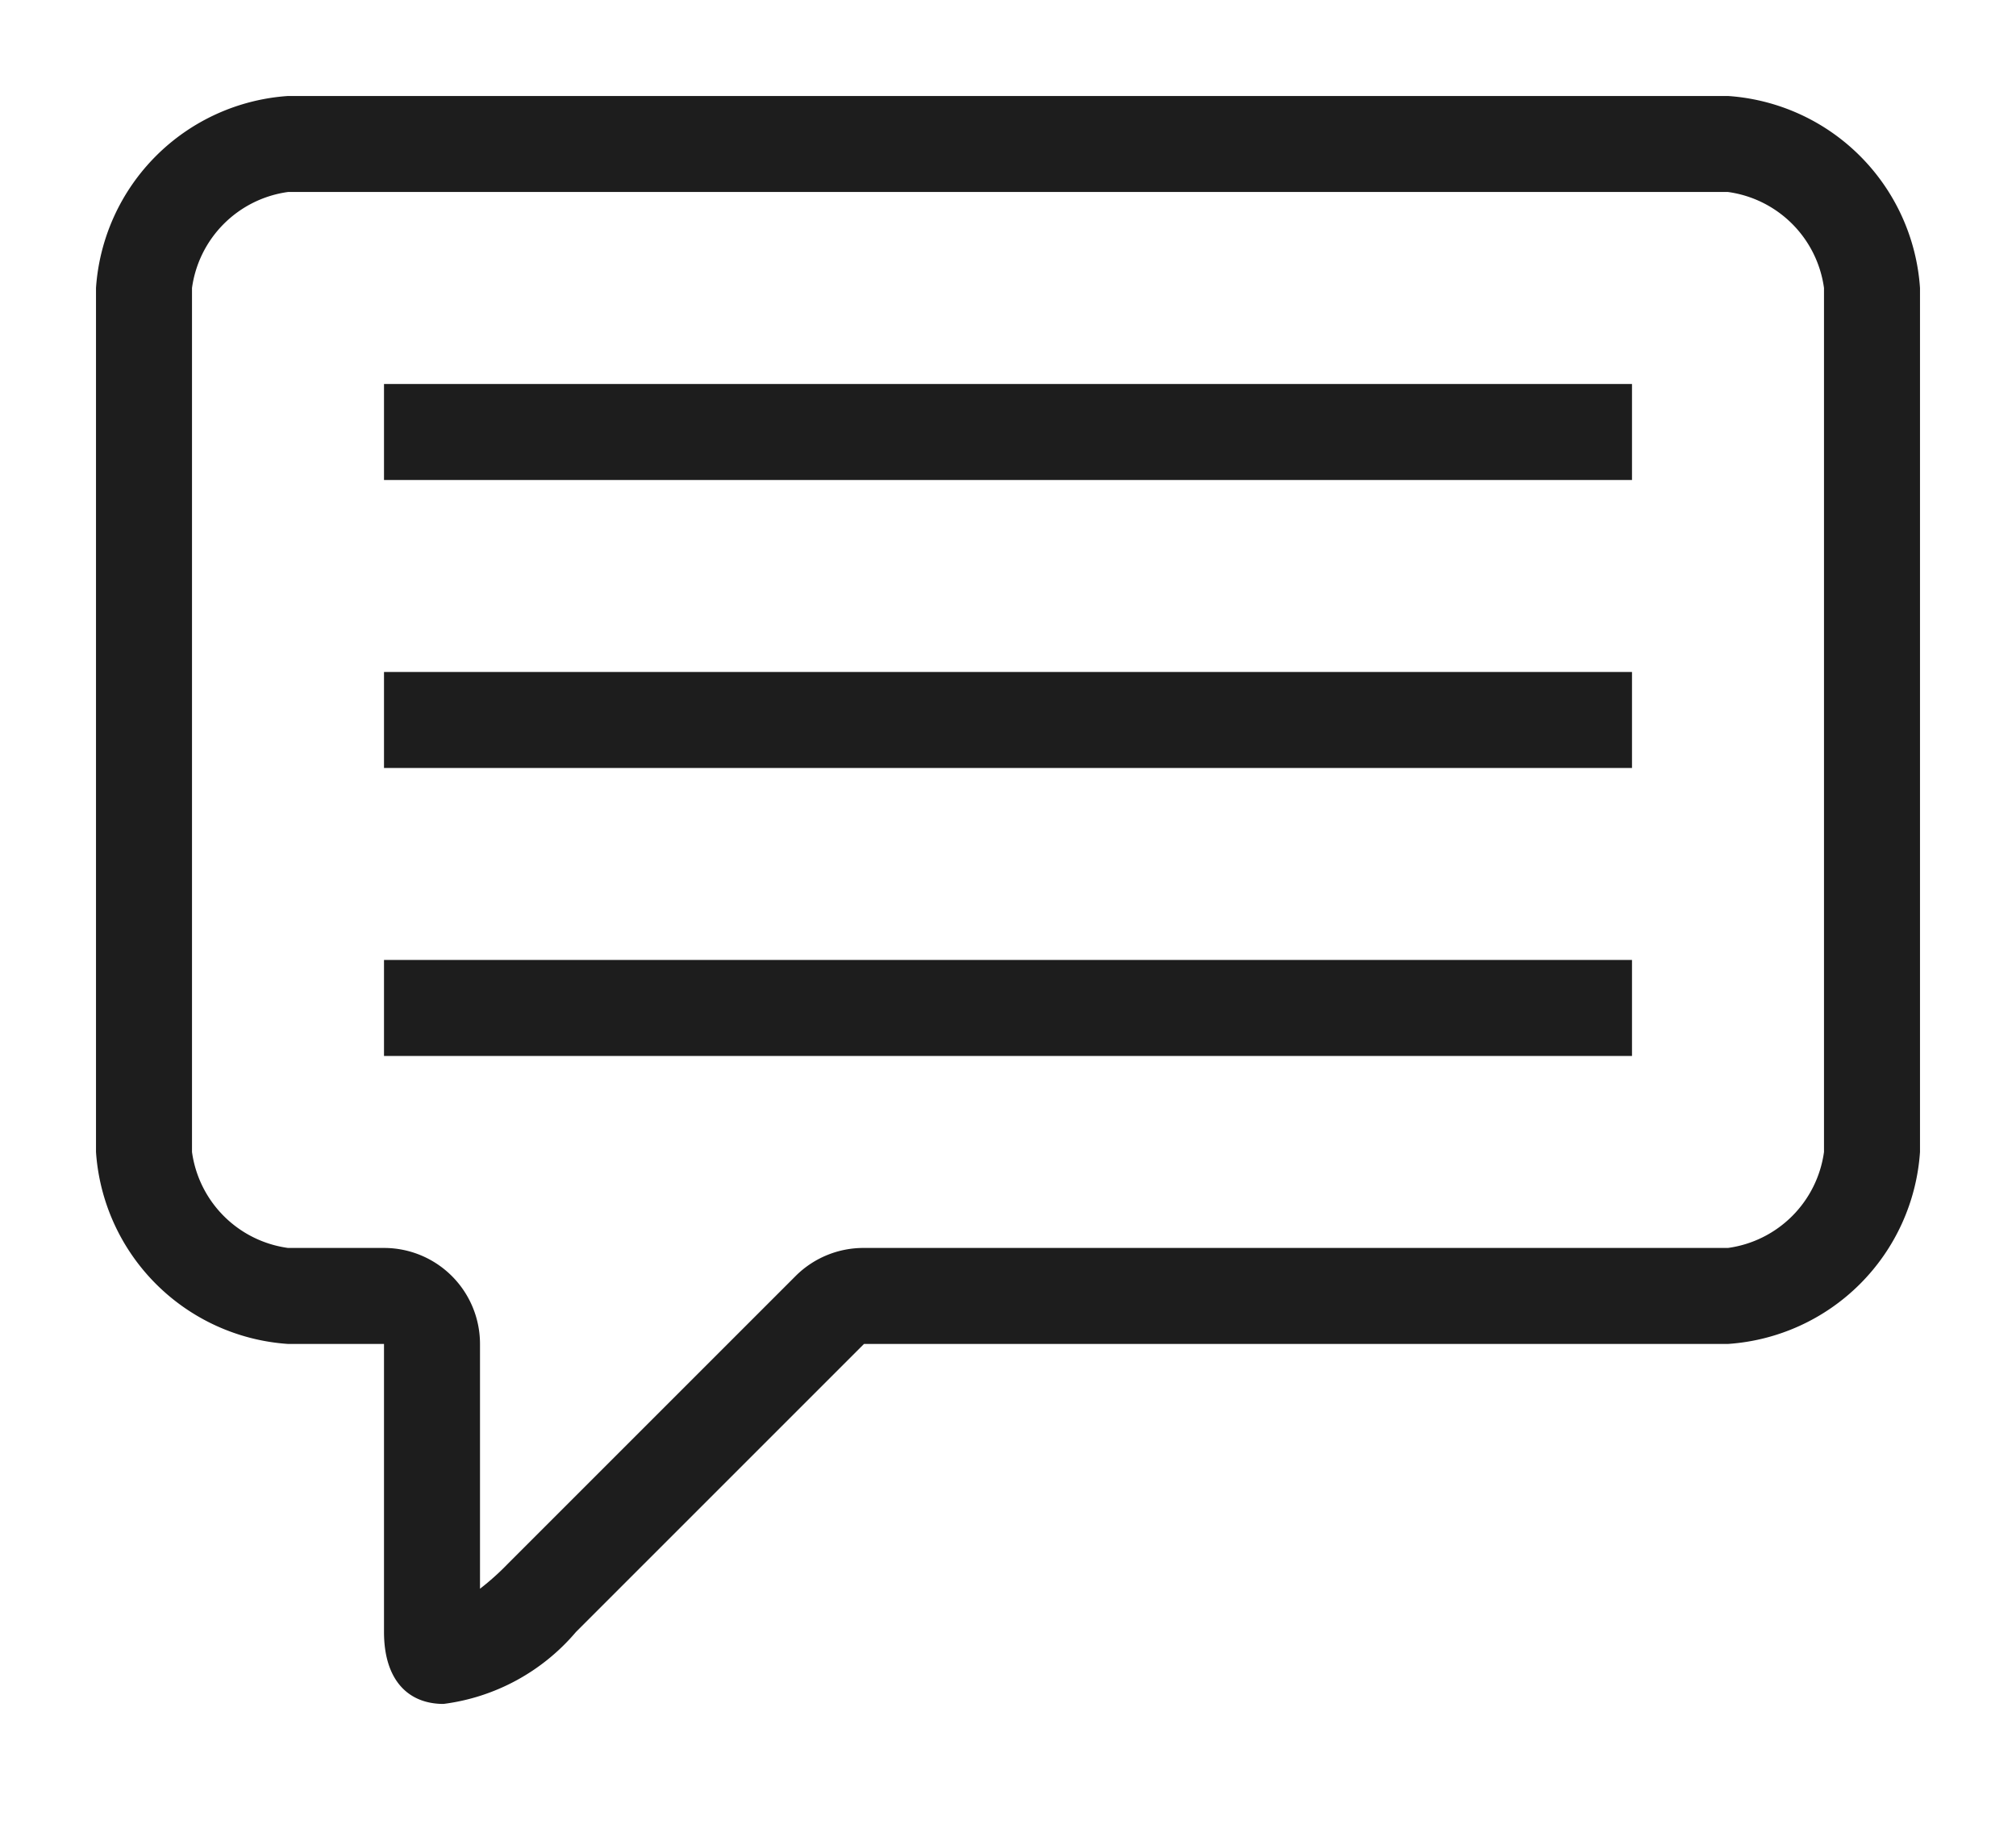 <svg viewBox="0 0 21 19"><path class="icon-sprite__shape" fill="#1d1d1d" d="M4 4h13v1H4zm0 3h13v1H4zm0 3h13v1H4z"/><path class="icon-sprite__shape" fill="#1d1d1d" d="M18 2a1.17 1.17 0 0 1 1 1v9a1.17 1.17 0 0 1-1 1H9a1 1 0 0 0-.71.29l-3 3a2.68 2.68 0 0 1-.29.26V14a1 1 0 0 0-1-1H3a1.17 1.17 0 0 1-1-1V3a1.17 1.17 0 0 1 1-1h15m0-1H3a2.15 2.15 0 0 0-2 2v9a2.15 2.15 0 0 0 2 2h1v3c0 .5.25.75.62.75A2.17 2.17 0 0 0 6 17l3-3h9a2.15 2.15 0 0 0 2-2V3a2.15 2.15 0 0 0-2-2z"/></svg>